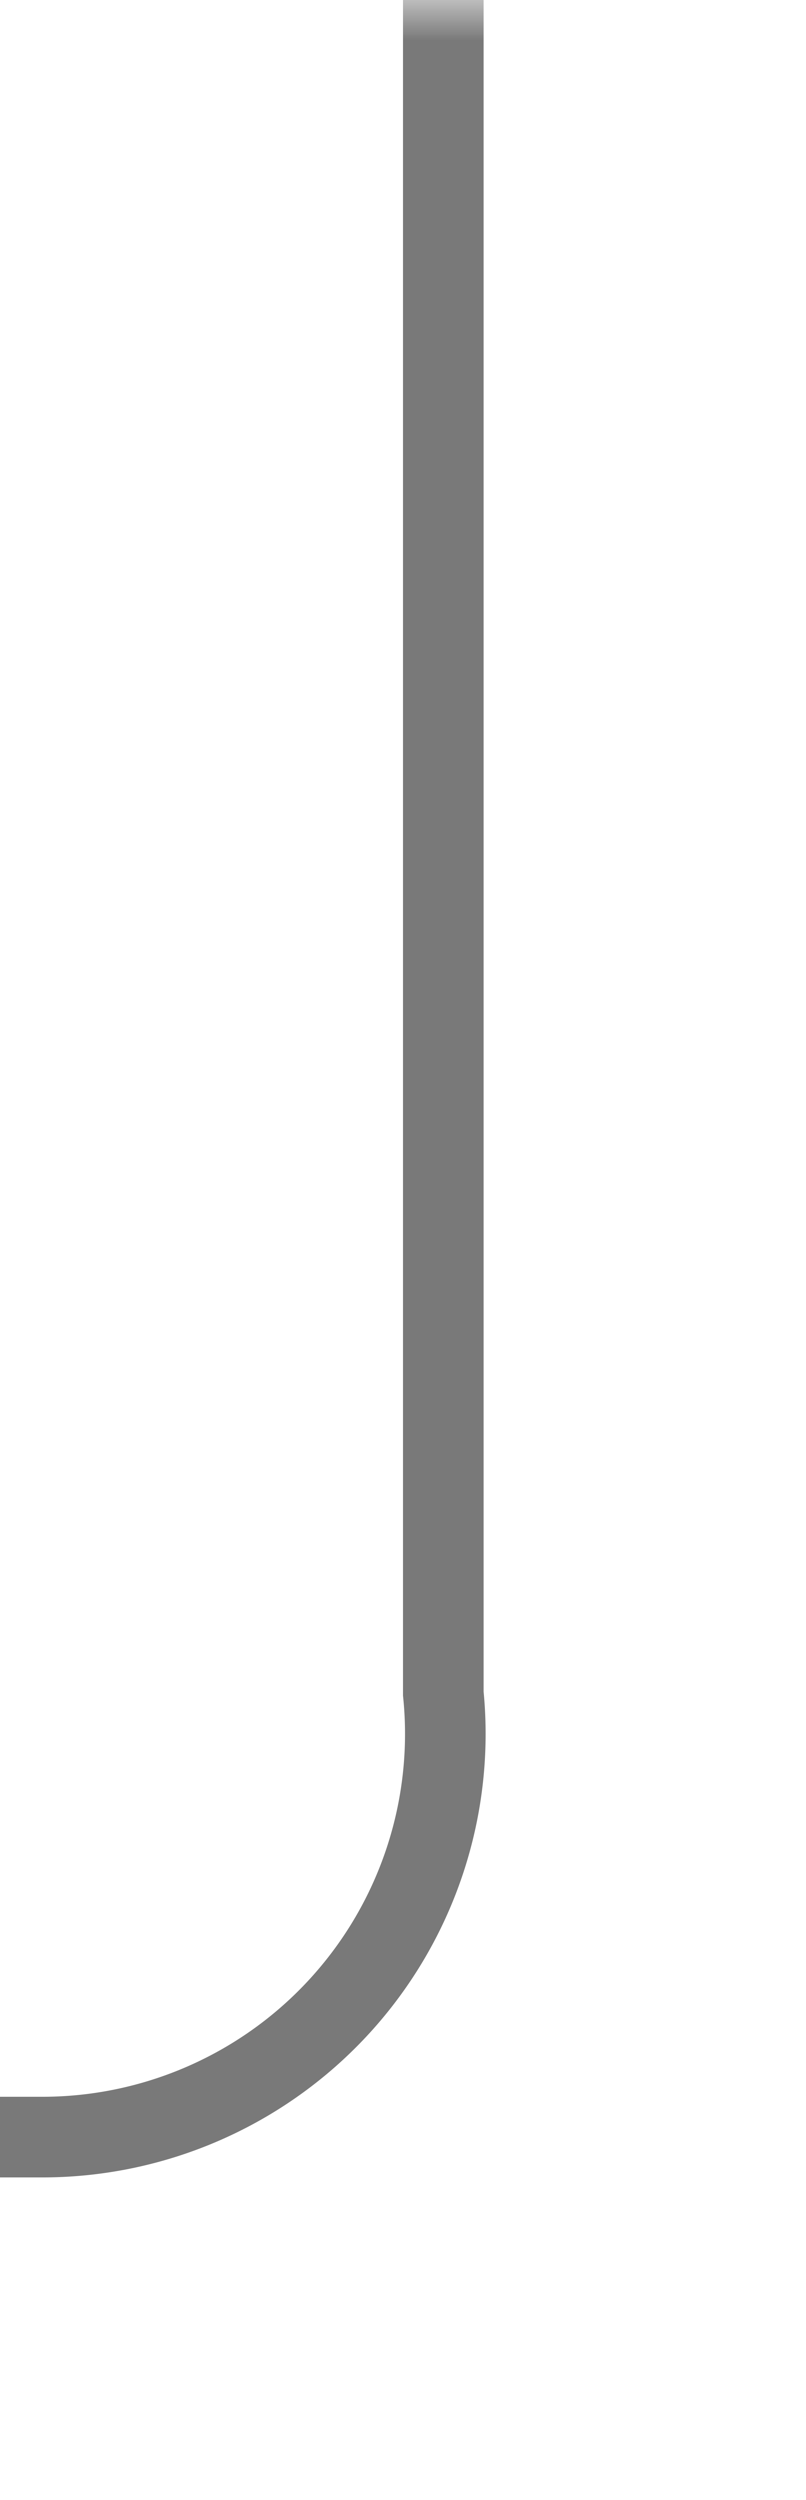 ﻿<?xml version="1.0" encoding="utf-8"?>
<svg version="1.1" xmlns:xlink="http://www.w3.org/1999/xlink" width="10px" height="31px" preserveAspectRatio="xMidYMin meet" viewBox="697 3998  8 31" xmlns="http://www.w3.org/2000/svg">
  <defs>
    <mask fill="white" id="clip327">
      <path d="M 392 4011  L 490 4011  L 490 4036  L 392 4036  Z M 170 3998  L 704 3998  L 704 4057  L 170 4057  Z " fill-rule="evenodd" />
    </mask>
  </defs>
  <path d="M 701.5 3998  L 701.5 4019  A 5 5 0 0 1 696.5 4024.5 L 184 4024.5  A 5 5 0 0 0 179.5 4029.5 L 179.5 4043  " stroke-width="1" stroke="#797979" fill="none" mask="url(#clip327)" />
  <path d="M 173.2 4042  L 179.5 4048  L 185.8 4042  L 173.2 4042  Z " fill-rule="nonzero" fill="#797979" stroke="none" mask="url(#clip327)" />
</svg>
